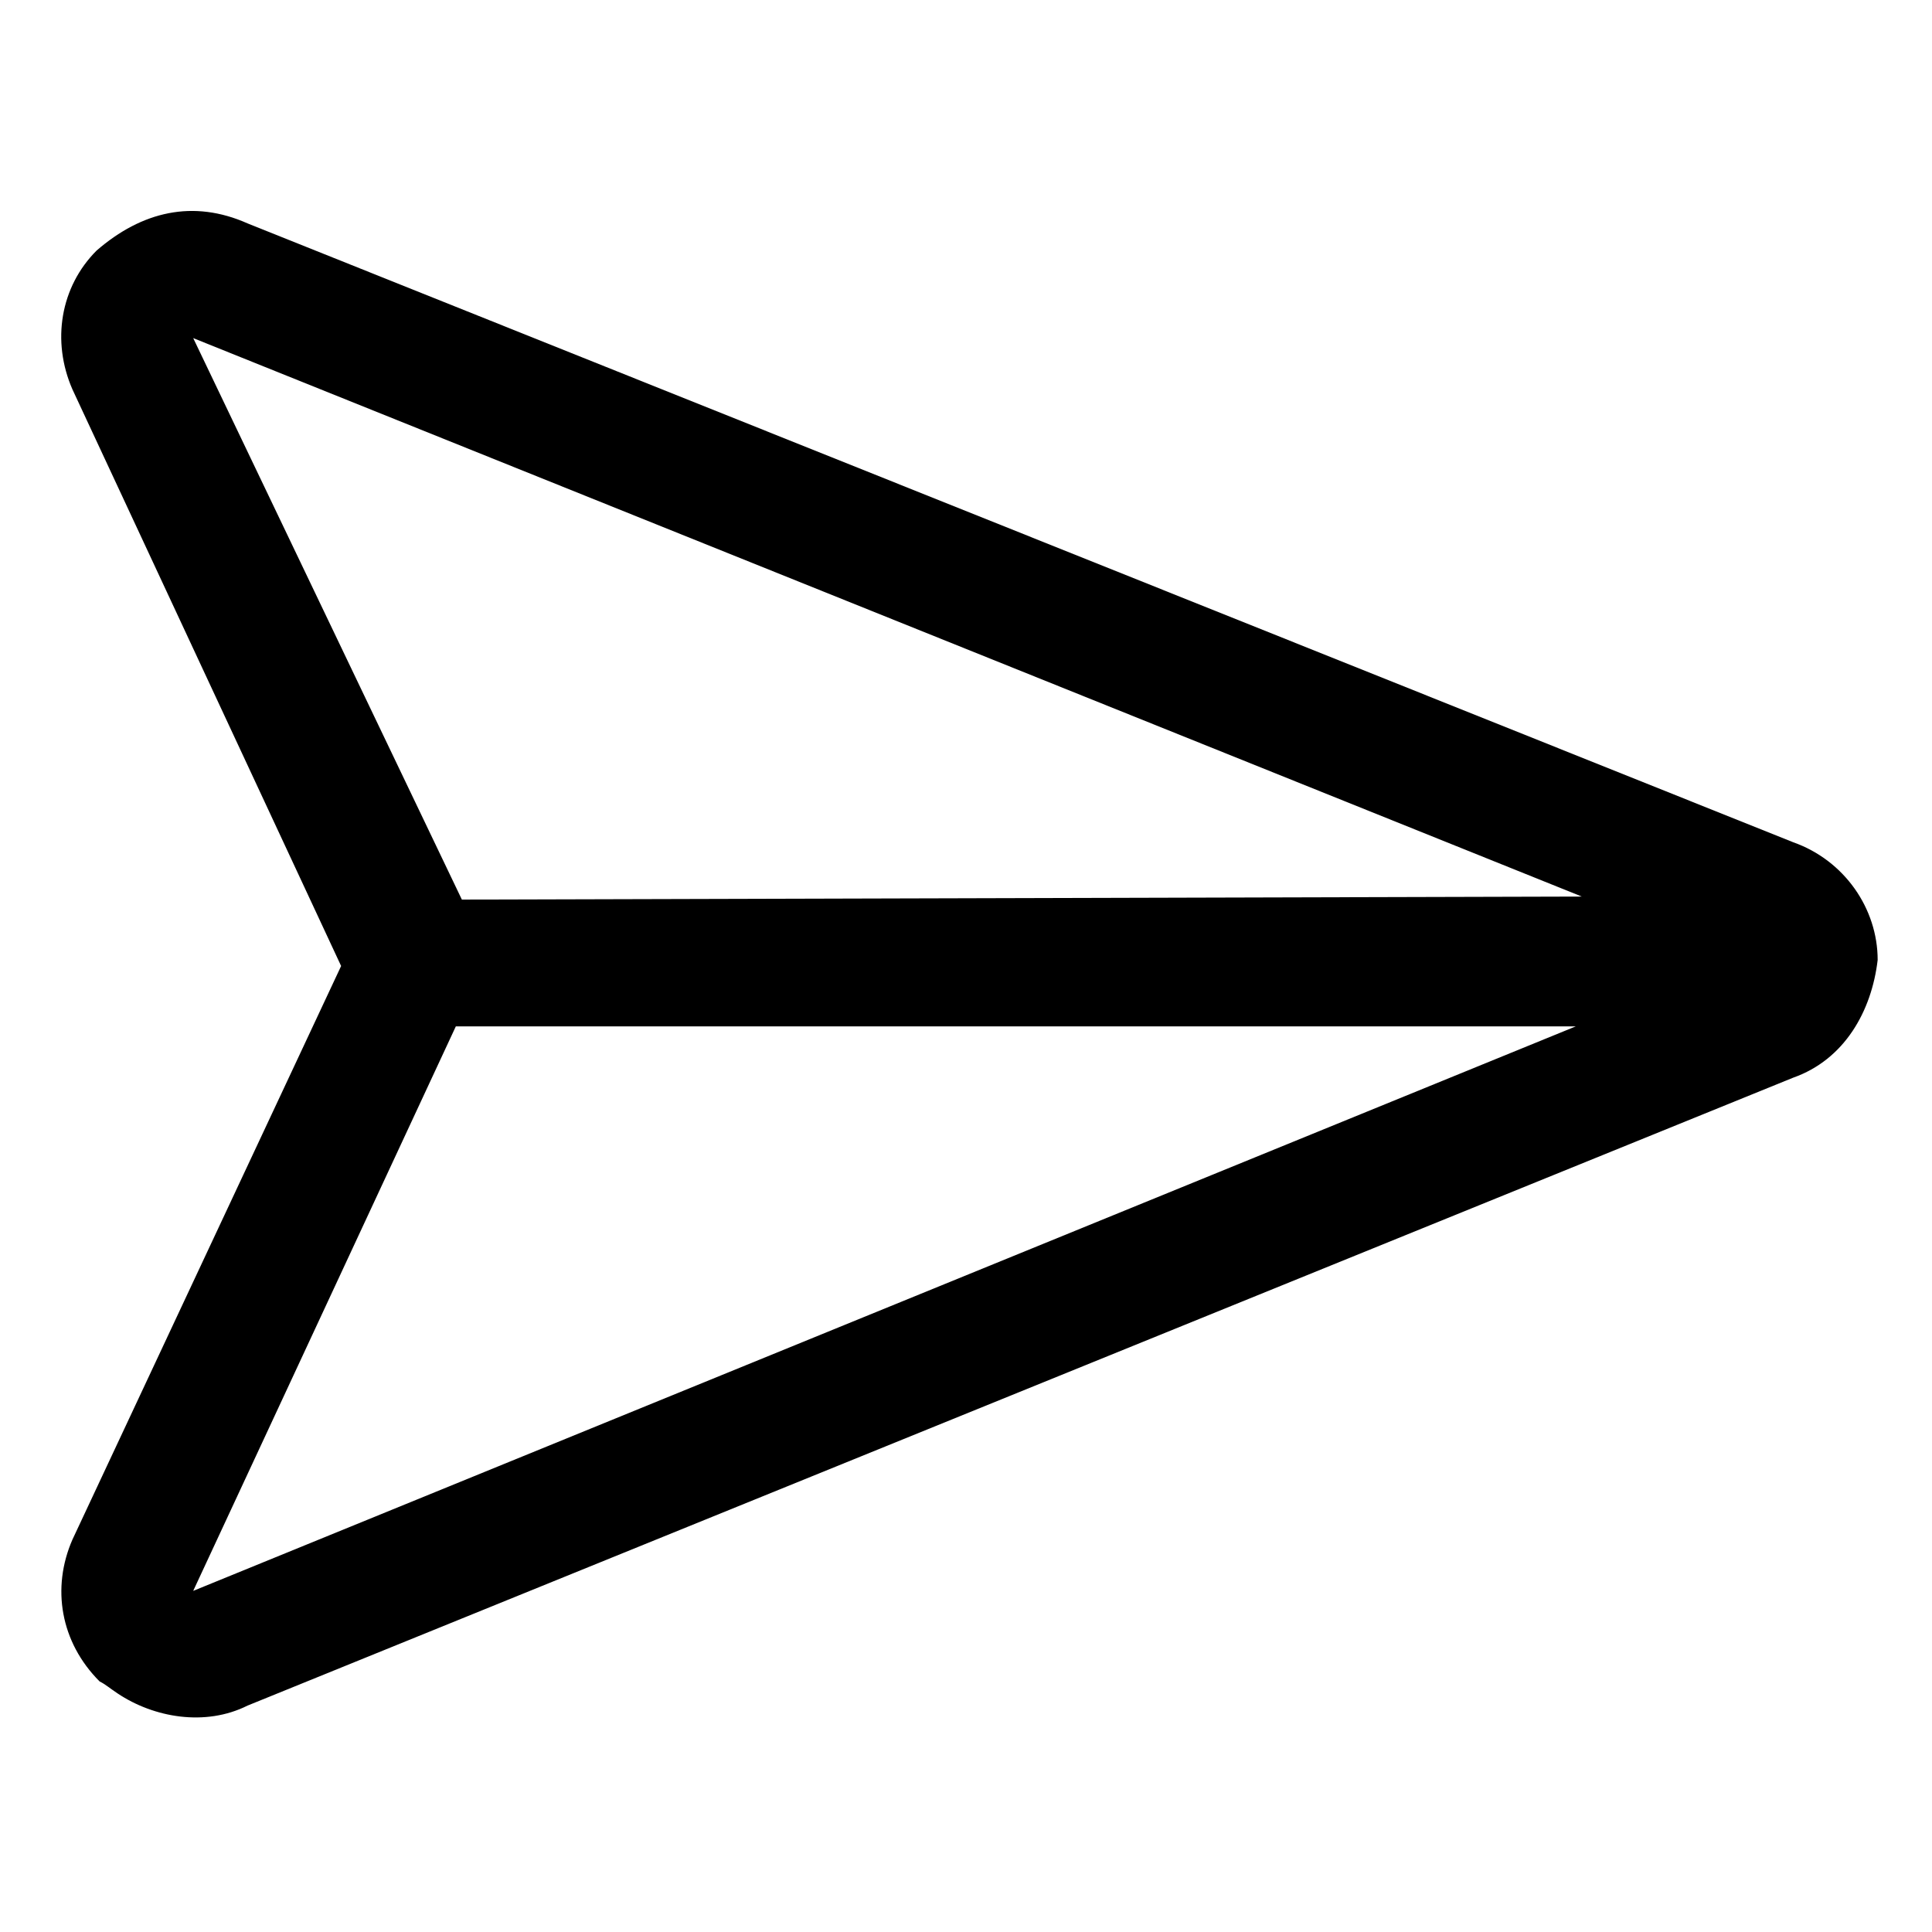 <?xml version="1.0" encoding="utf-8"?>
<!-- Generator: Adobe Illustrator 22.0.1, SVG Export Plug-In . SVG Version: 6.00 Build 0)  -->
<svg version="1.1" id="Layer_1" xmlns="http://www.w3.org/2000/svg" xmlns:xlink="http://www.w3.org/1999/xlink" x="0px" y="0px"
	 viewBox="0 0 64 64" style="enable-background:new 0 0 64 64;" xml:space="preserve">
<g>
	<path d="M3.2,8.3C2,9.5,1.7,11.3,2.4,12.9L11.3,32L2.4,51c-0.7,1.6-0.4,3.4,0.9,4.7c0.2,0.1,0.3,0.2,0.6,0.4
		c1.2,0.8,2.9,1.1,4.3,0.4l51.2-20.8c1.7-0.6,2.6-2.2,2.8-3.9c0-1.7-1.1-3.3-2.8-3.9L8.2,7.4l0,0C6.4,6.6,4.7,7,3.2,8.3z M6.4,52.7
		L15.1,34h37.1L6.4,52.7z M6.4,11.2L6.4,11.2l46,18.5l-37.1,0.1L6.4,11.2L6.4,11.2z"/>
</g>
</svg>
